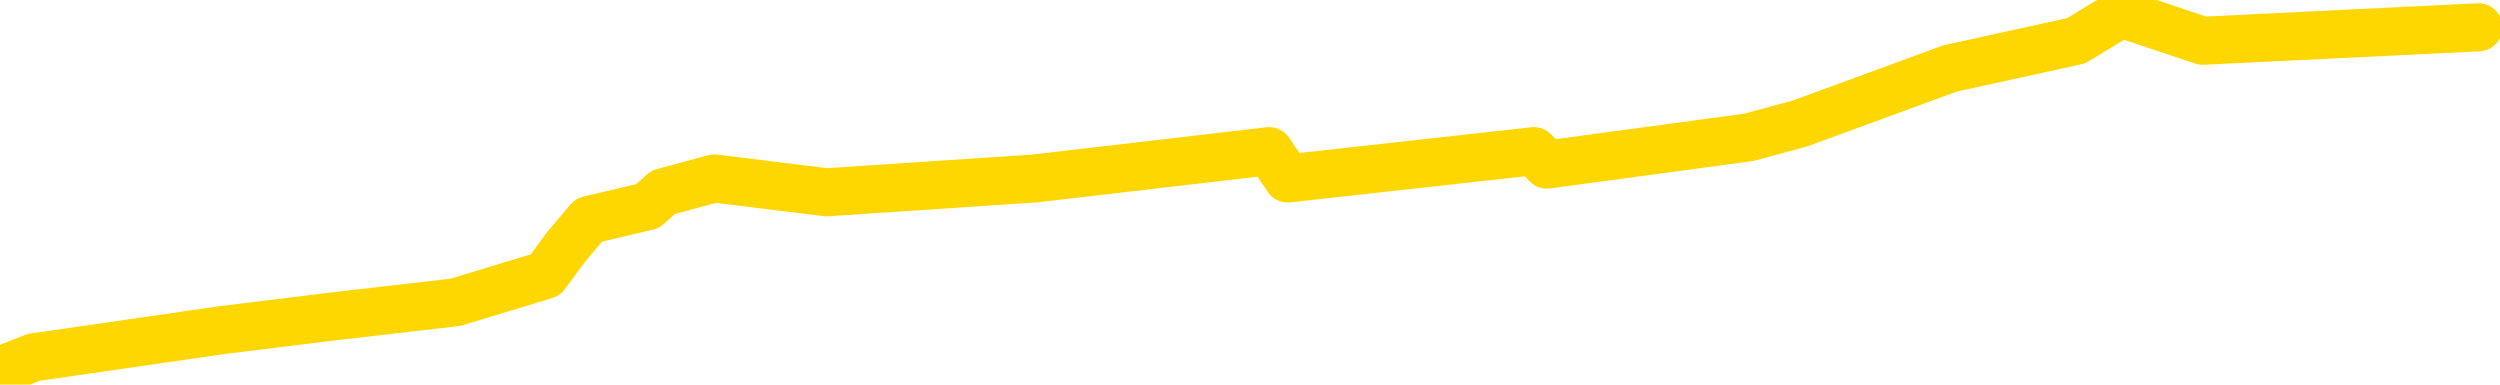 <svg xmlns="http://www.w3.org/2000/svg" version="1.1" viewBox="0 0 6500 1000">
	<path fill="none" stroke="gold" stroke-width="125" stroke-linecap="round" stroke-linejoin="round" d="M0 1144  L-826 1144 L-414 1072 L-190 1108 L-133 1072 L-95 1001 L88 929 L579 858 L872 822 L1184 786 L1418 715 L1471 643 L1531 572 L1684 536 L1724 500 L1857 464 L2149 500 L2690 464 L3300 393 L3348 464 L3988 393 L4022 428 L4547 357 L4680 321 L5070 178 L5398 106 L5515 35 L5727 106 L6444 71" />
</svg>
